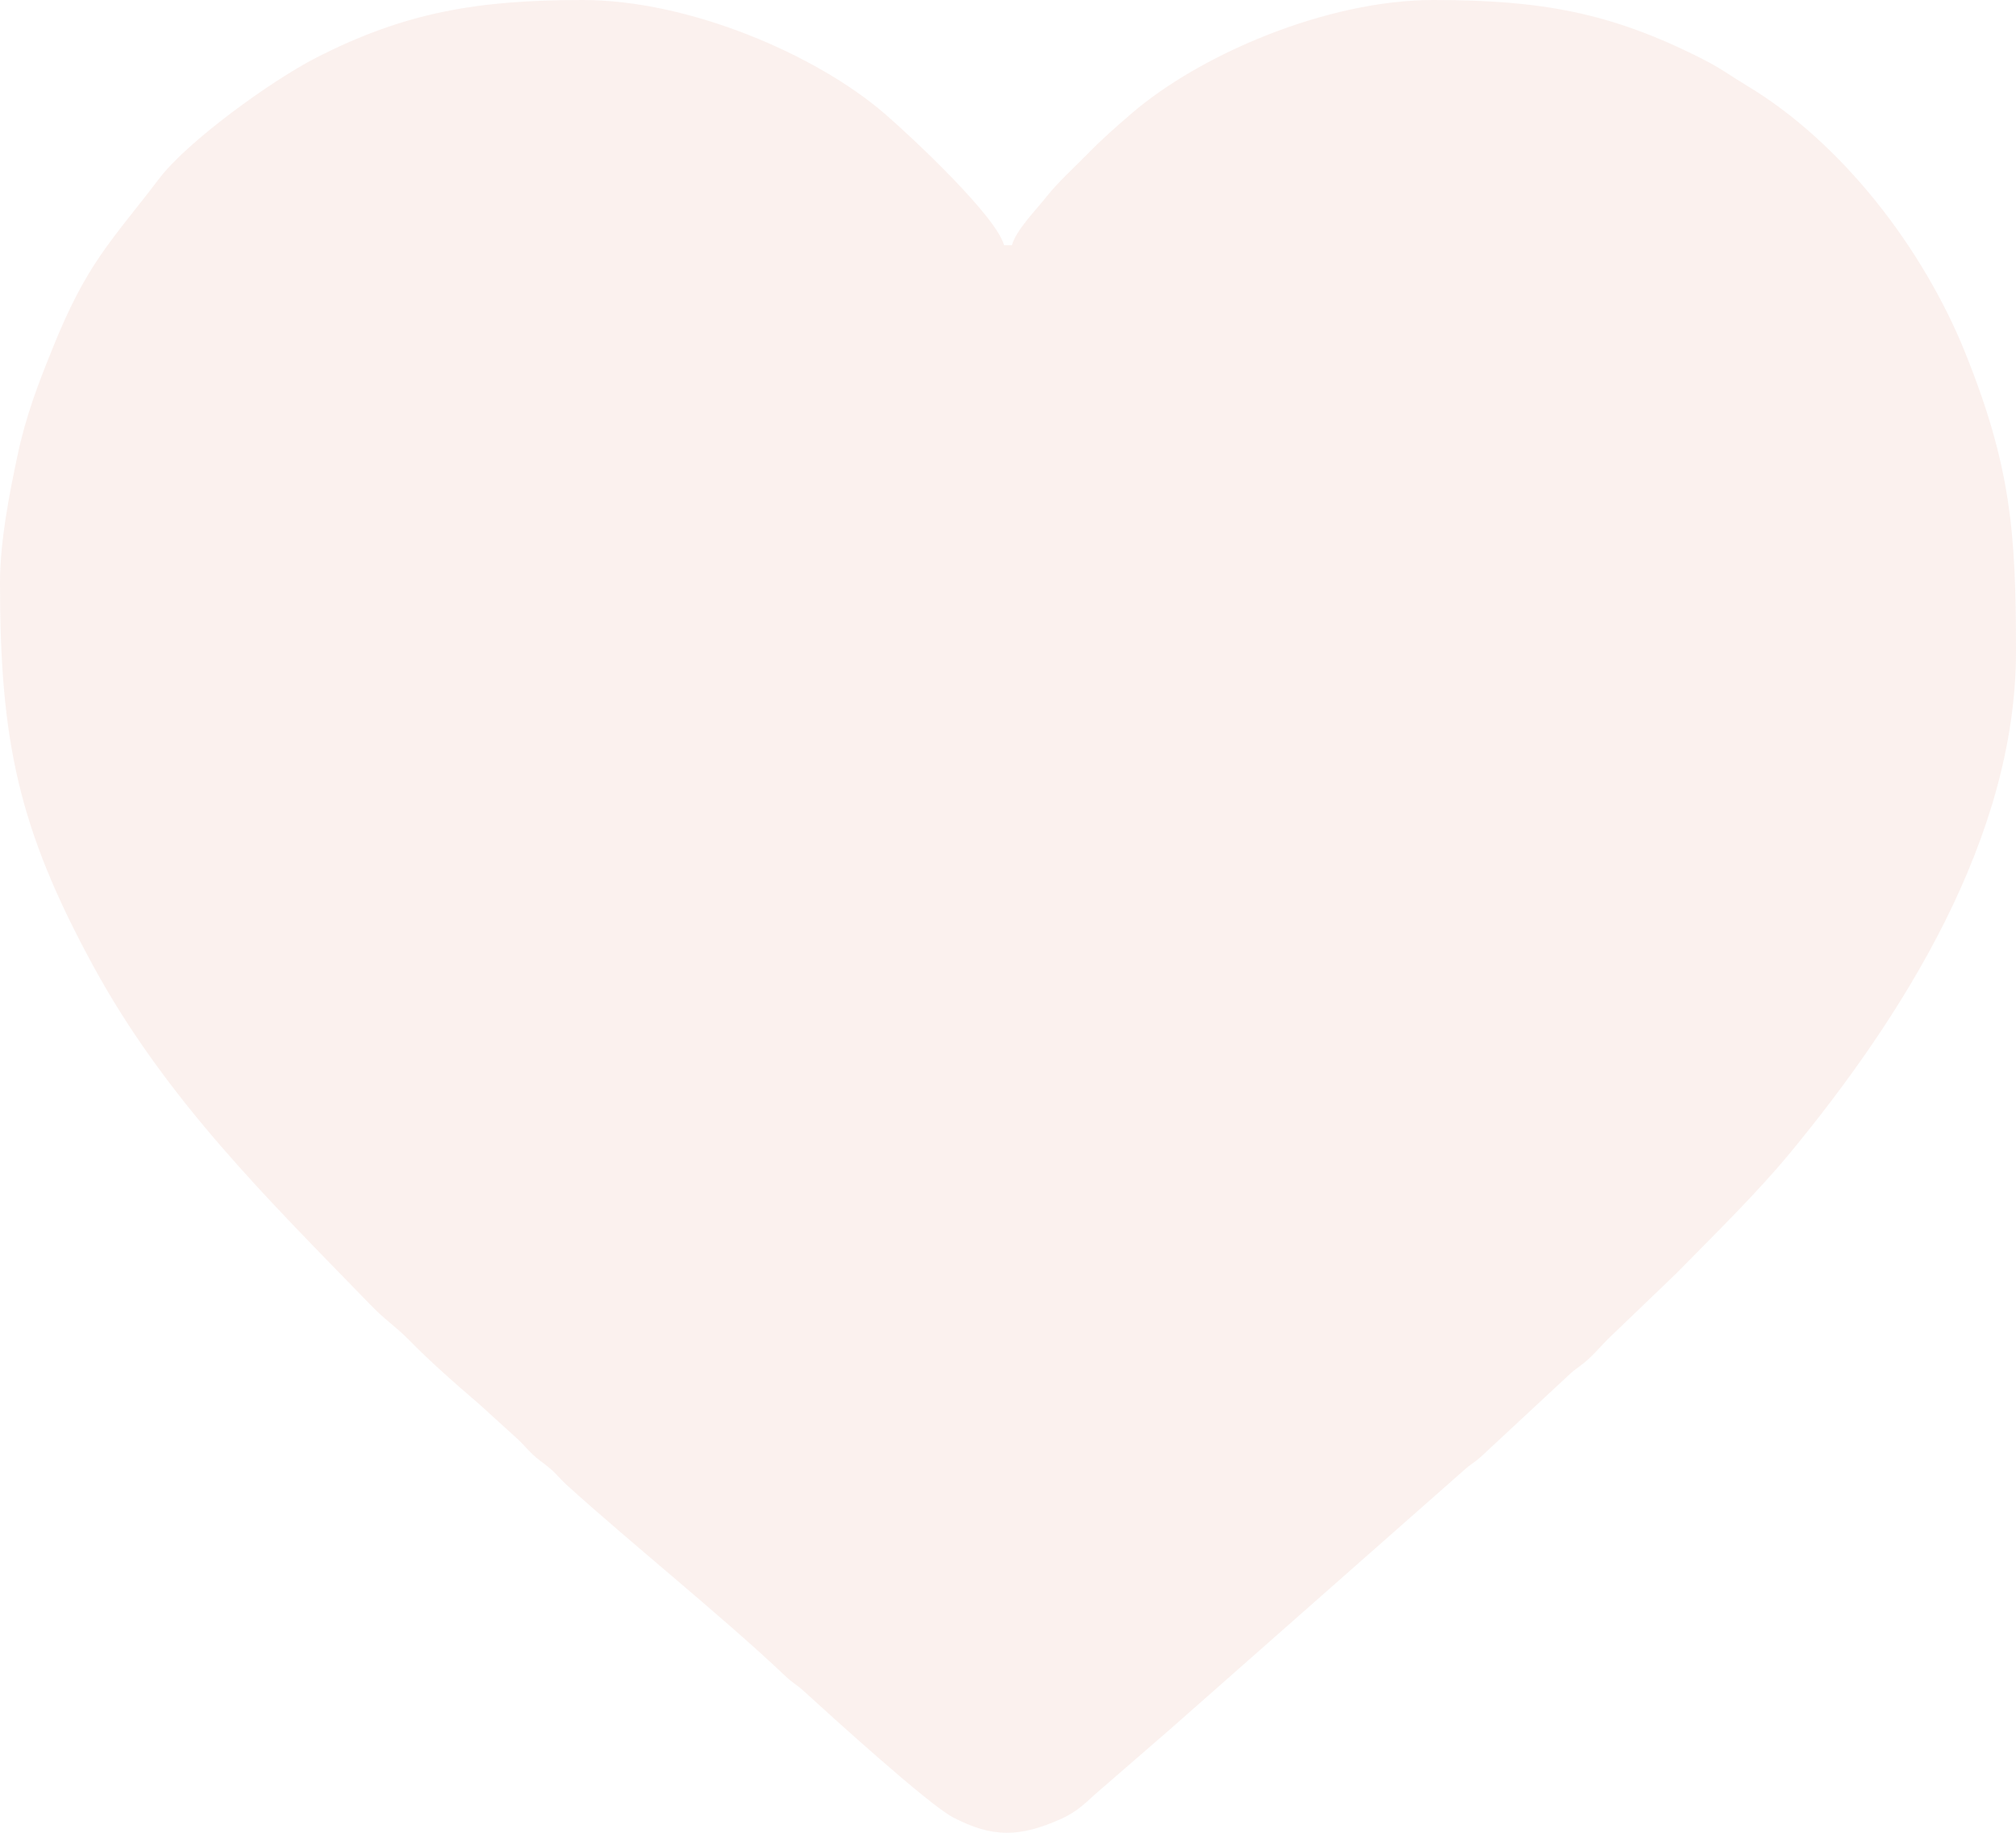 <svg width="22" height="20" viewBox="0 0 22 20" fill="none" xmlns="http://www.w3.org/2000/svg">
<path d="M1.018 10.542C0.2 9.041 0 8.083 0 6.361C0 5.904 0.104 5.38 0.19 4.975C0.283 4.535 0.416 4.193 0.565 3.823C0.948 2.865 1.206 2.646 1.737 1.949C2.048 1.54 2.967 0.876 3.452 0.629C4.424 0.132 5.216 0 6.359 0C7.522 0 8.907 0.596 9.655 1.241C9.941 1.488 10.874 2.36 10.957 2.676H11.043C11.086 2.512 11.314 2.282 11.423 2.143C11.547 1.986 11.723 1.828 11.87 1.678C12.031 1.513 12.169 1.393 12.345 1.241C13.096 0.593 14.482 0 15.641 0C16.815 0 17.577 0.135 18.577 0.643C18.788 0.75 18.874 0.821 19.064 0.935C20.103 1.559 20.988 2.71 21.448 3.854C21.943 5.089 22 5.804 22 7.107C22 9.143 20.762 11.092 19.538 12.577C19.172 13.021 18.692 13.489 18.294 13.895L17.541 14.618C17.468 14.692 17.424 14.746 17.349 14.817C17.256 14.905 17.226 14.91 17.134 14.992L16.167 15.891C16.081 15.969 16.06 15.967 15.974 16.045L12.792 18.85C12.514 19.09 12.281 19.295 12.002 19.535C11.851 19.664 11.777 19.759 11.578 19.849C11.13 20.05 10.829 20.057 10.397 19.83C10.13 19.69 9.051 18.709 8.776 18.458C8.684 18.375 8.655 18.371 8.562 18.282C7.894 17.648 6.883 16.838 6.177 16.198C6.107 16.134 6.077 16.088 6.003 16.025C5.908 15.944 5.885 15.943 5.789 15.848C5.721 15.781 5.689 15.736 5.616 15.674L5.23 15.323C4.952 15.085 4.714 14.876 4.459 14.618C4.317 14.474 4.2 14.402 4.05 14.246C2.925 13.087 1.815 12.004 1.018 10.542Z" fill="#F0CEC3" fill-opacity="0.27"/>
</svg>
